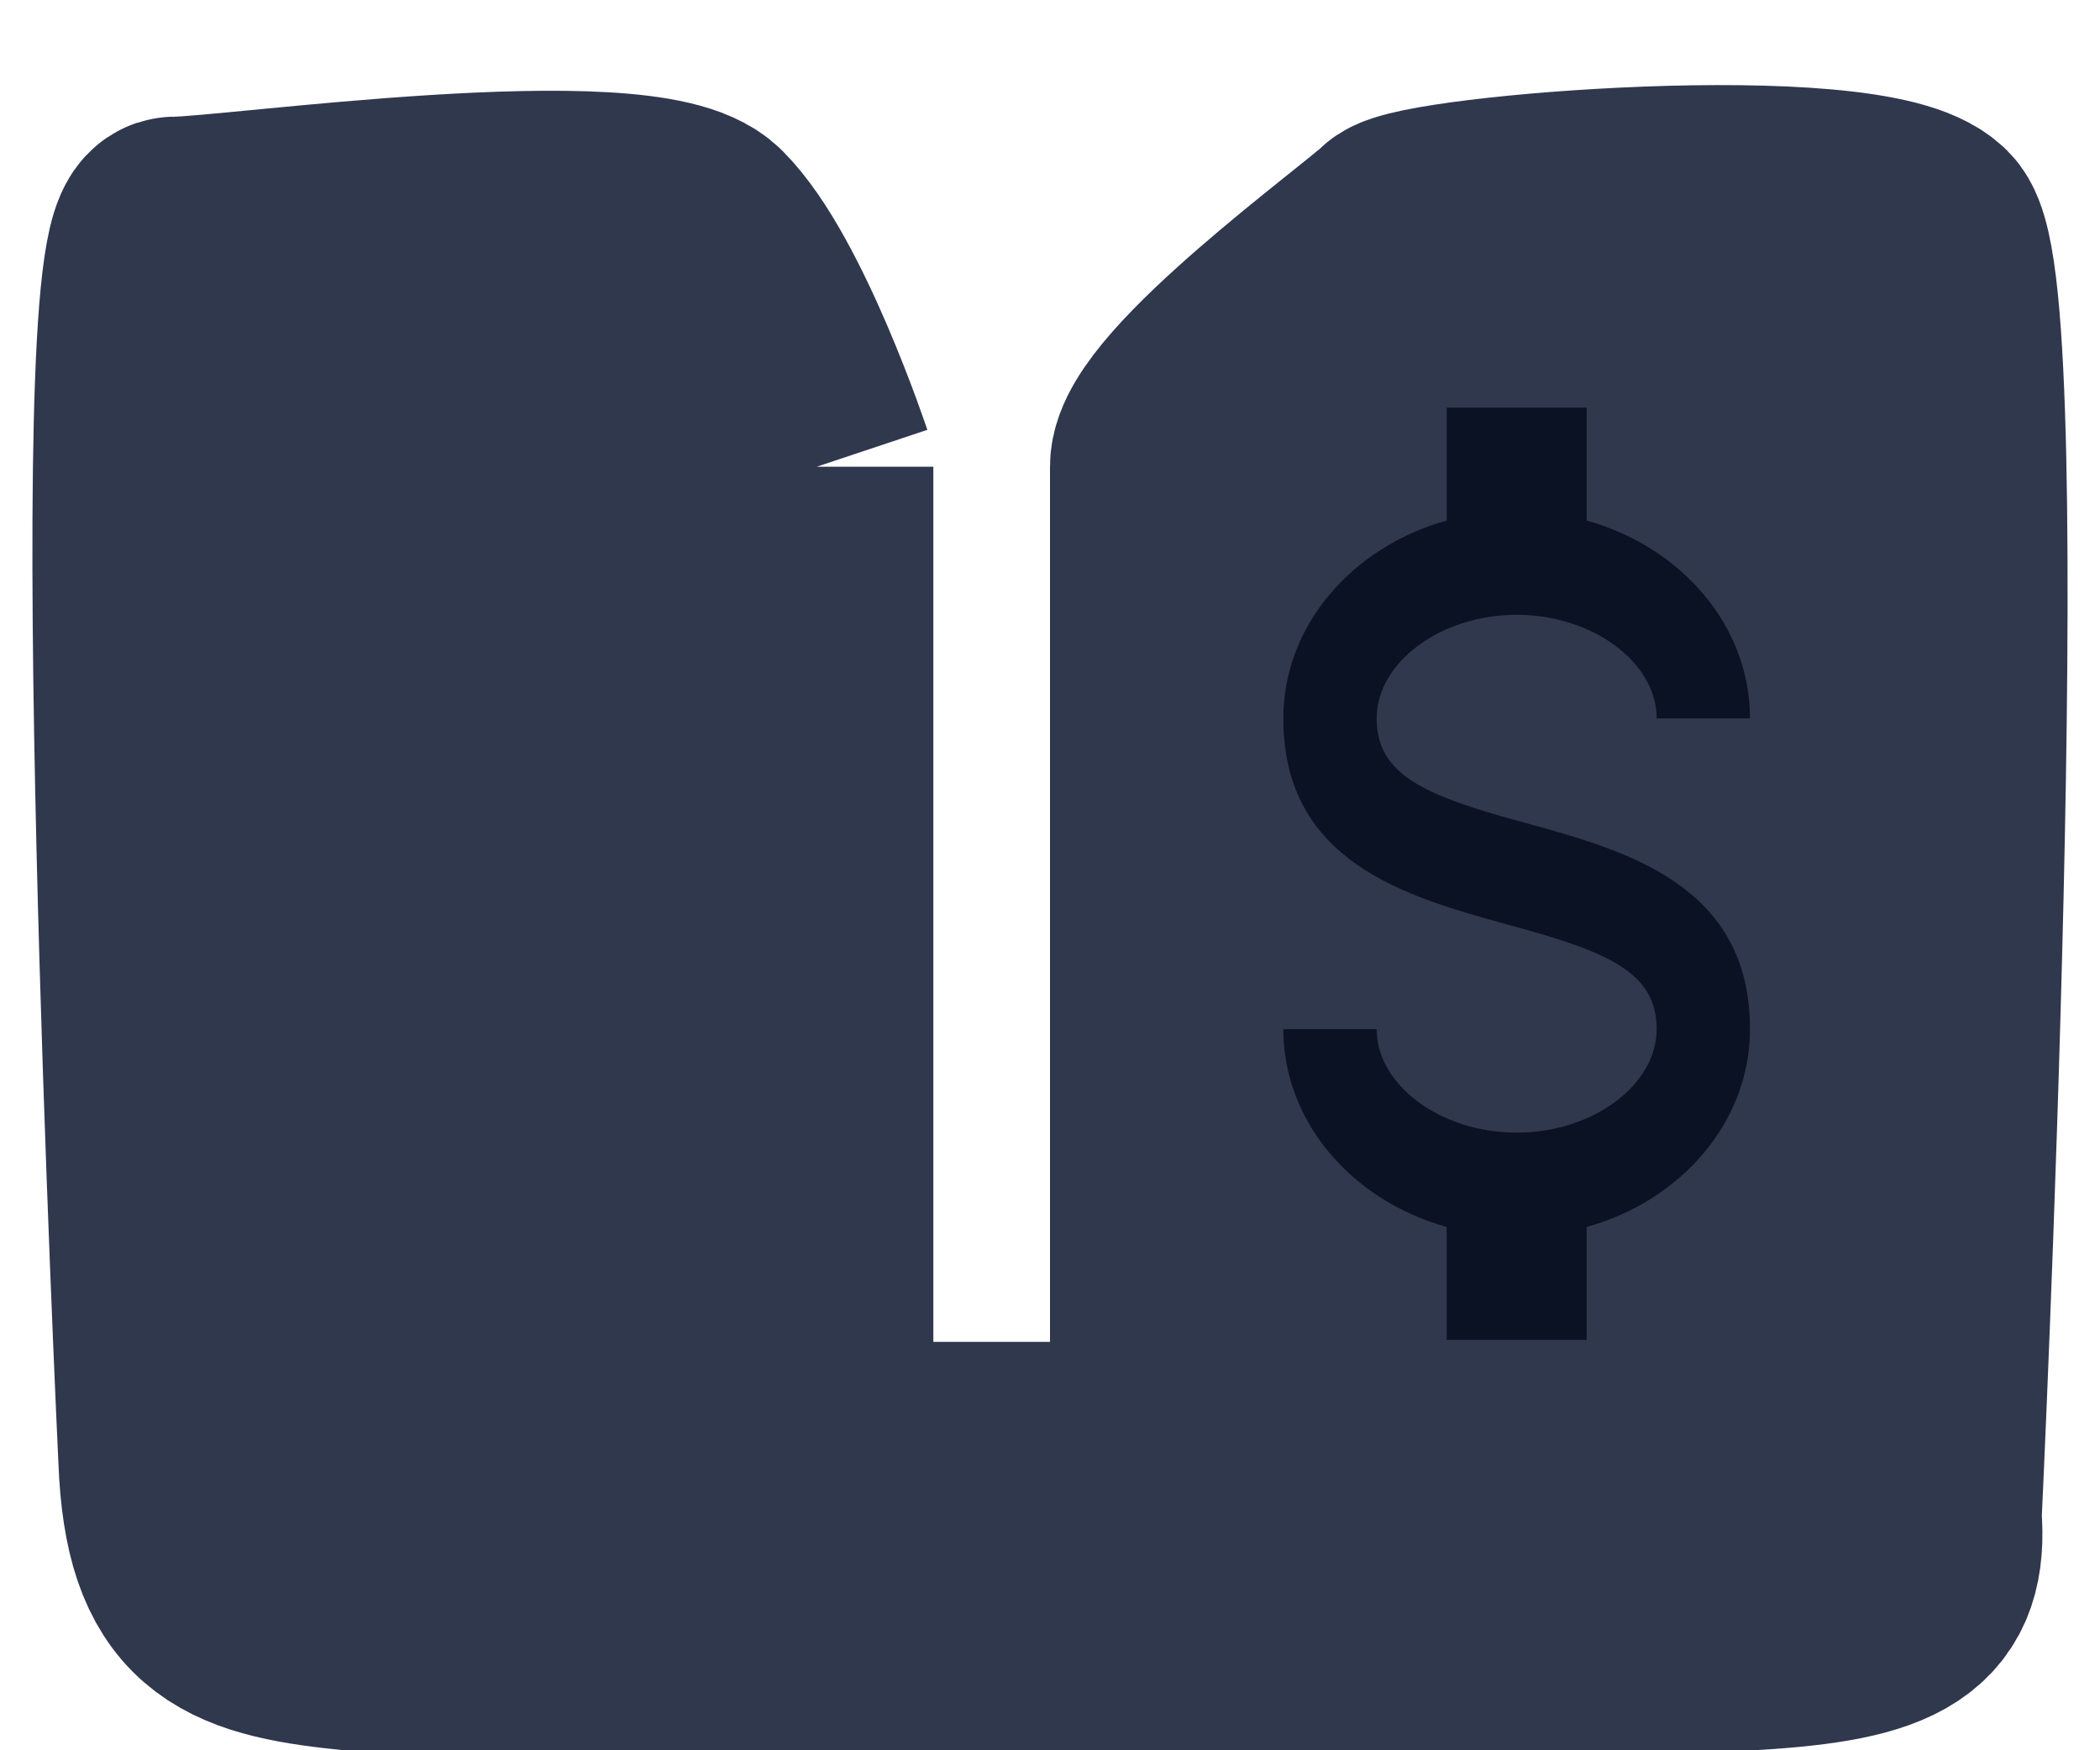 <svg width="18" height="15" viewBox="0 0 18 15" fill="none" xmlns="http://www.w3.org/2000/svg">
<path d="M1.5 2C2 2 5.5 1.5 6 2C6 2 6.61 3.219 7 4C7 4.5 7 12.5 7 12.5L10 12.5C10 12.5 10 4.5 10 4C10 3.5 11.81 2.19 12 2C12.19 1.81 16 1.5 16.5 2C17 2.5 16.5 13 16.5 13C16.559 13.719 16.224 13.929 15 14H10H8H3C1.992 13.896 1.546 13.701 1.5 12.5C1.5 12.5 1 2 1.5 2Z" fill="#30384E"/>
<path d="M6 2C5.5 1.5 2 2 1.5 2C1 2 1.5 12.5 1.5 12.5C1.546 13.701 1.992 13.896 3 14H8H10H15C16.224 13.929 16.559 13.719 16.5 13C16.5 13 17 2.5 16.5 2C16 1.5 12.19 1.81 12 2C11.81 2.19 10 3.5 10 4C10 4.5 10 12.5 10 12.5L7 12.5C7 12.5 7 4.5 7 4M6 2C6.5 2.5 7 4 7 4M6 2C6 2 6.61 3.219 7 4" stroke="#30384E" stroke-width="2"/>
<path d="M11 8.82H11.8C11.8 9.299 12.348 9.707 13 9.707C13.652 9.707 14.2 9.299 14.2 8.82C14.2 8.331 13.784 8.154 12.904 7.919C12.056 7.683 11 7.391 11 6.157C11 5.362 11.588 4.688 12.4 4.461V3.494H13.6V4.461C14.412 4.688 15 5.362 15 6.157H14.2C14.2 5.677 13.652 5.269 13 5.269C12.348 5.269 11.8 5.677 11.8 6.157C11.8 6.645 12.216 6.822 13.096 7.058C13.944 7.293 15 7.586 15 8.82C15 9.614 14.412 10.289 13.6 10.515V11.483H12.4V10.515C11.588 10.289 11 9.614 11 8.82Z" fill="#0A1223"/>
</svg>
